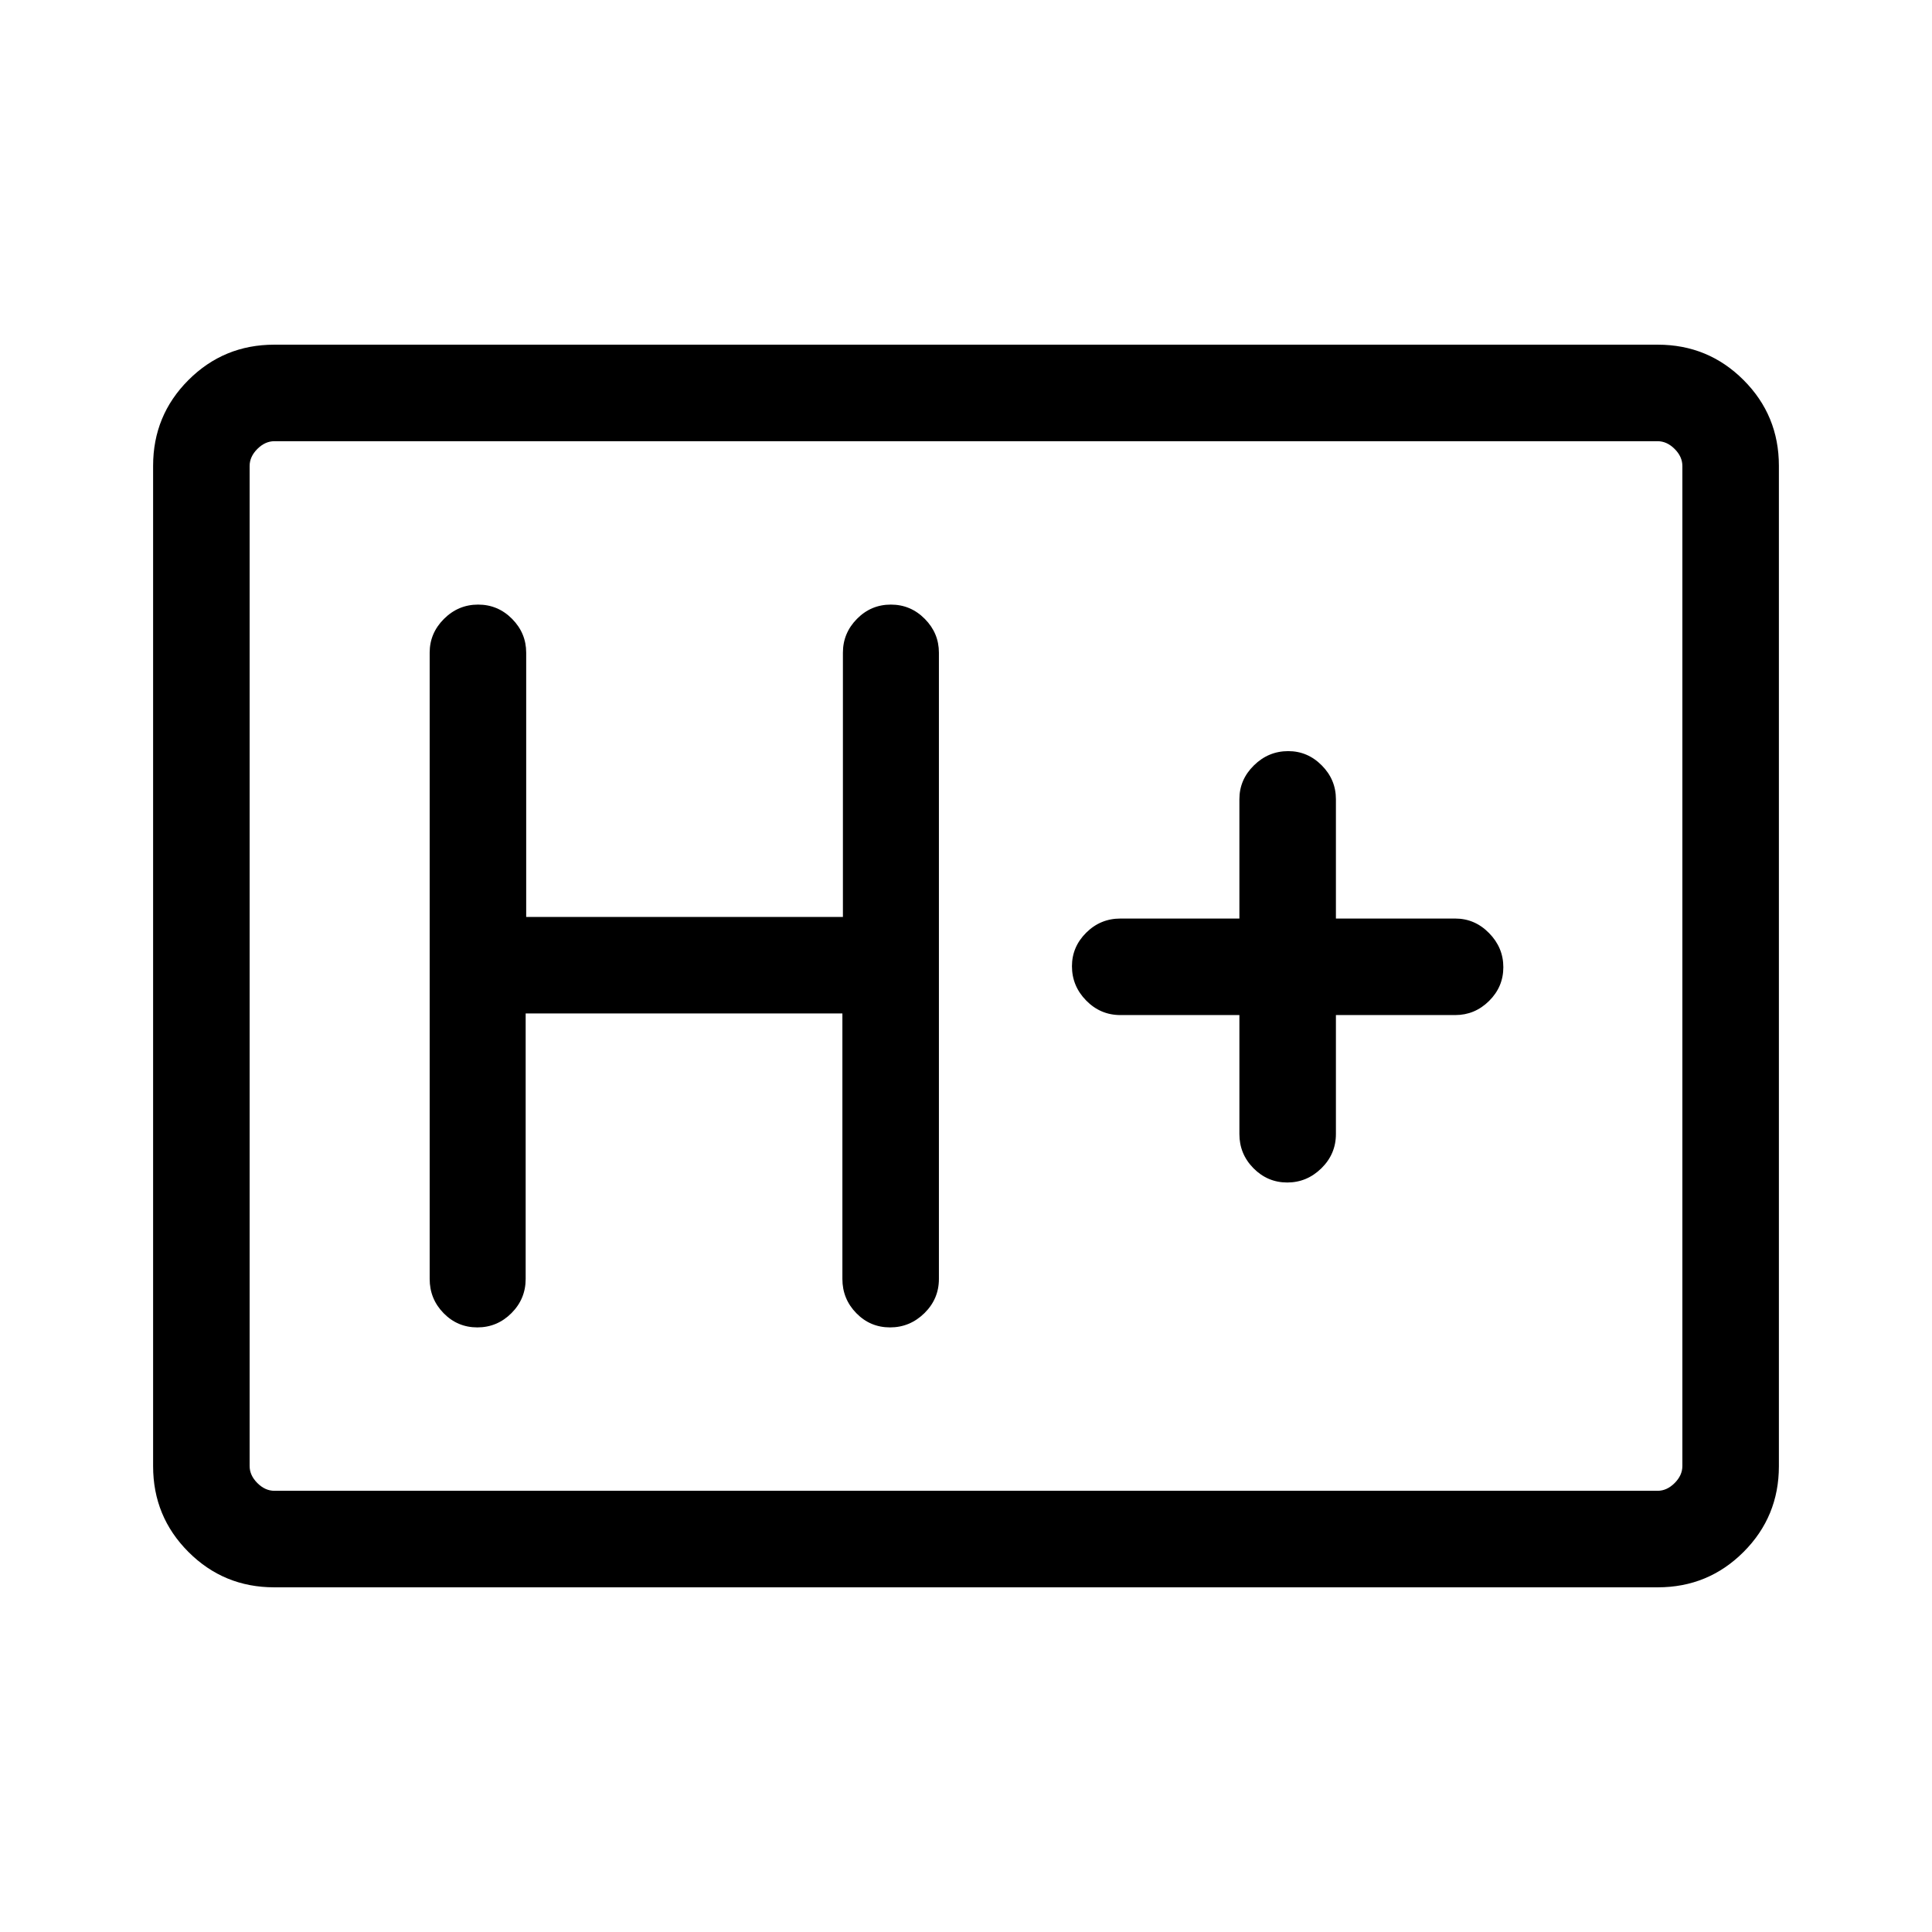 <svg xmlns="http://www.w3.org/2000/svg" height="20" viewBox="0 -960 960 960" width="20"><path d="M136.25-171.27q-25.04 0-42.61-17.57-17.56-17.56-17.56-42.61v-497.1q0-25.05 17.56-42.61 17.57-17.57 42.61-17.57h687.5q25.04 0 42.61 17.57 17.56 17.56 17.56 42.61v497.1q0 25.05-17.56 42.61-17.57 17.57-42.61 17.57h-687.5Zm.1-47.96h687.3q4.62 0 8.47-3.85 3.84-3.84 3.84-8.46v-496.92q0-4.62-3.84-8.46-3.85-3.85-8.47-3.85h-687.3q-4.62 0-8.47 3.85-3.84 3.84-3.84 8.46v496.92q0 4.62 3.84 8.46 3.85 3.85 8.47 3.85Zm-12.31 0V-740.77-219.23ZM261.2-456.42h157.38v131.92q0 9.93 6.92 17.01 6.91 7.07 16.76 7.07 9.85 0 17.07-7.07 7.21-7.08 7.21-17.01v-311.19q0-9.72-7.02-16.8-7.01-7.09-16.86-7.09t-16.84 7.09q-6.98 7.08-6.98 16.8v131.31H261.46v-131.31q0-9.72-7.01-16.8-7.02-7.09-16.87-7.09-9.85 0-16.96 7.09-7.12 7.08-7.12 16.8v311.19q0 9.93 6.92 17.01 6.92 7.07 16.77 7.07t16.93-7.07q7.08-7.08 7.08-17.01v-131.92Zm354.65.8v59.12q0 9.93 7.01 17.01 7.02 7.07 16.77 7.07t16.97-7.07q7.21-7.08 7.21-17.01v-59.12h59.3q9.72 0 16.8-7.01 7.09-7.01 7.09-16.77 0-9.75-7.09-16.96-7.08-7.22-16.8-7.22h-59.3v-59.3q0-9.72-7.03-16.8-7.03-7.09-16.66-7.09-9.85 0-17.06 7.09-7.21 7.08-7.21 16.8v59.3h-59.12q-9.93 0-17 7.03-7.08 7.03-7.08 16.66 0 9.85 7.08 17.06 7.07 7.21 17 7.21h59.12Z"/></svg>